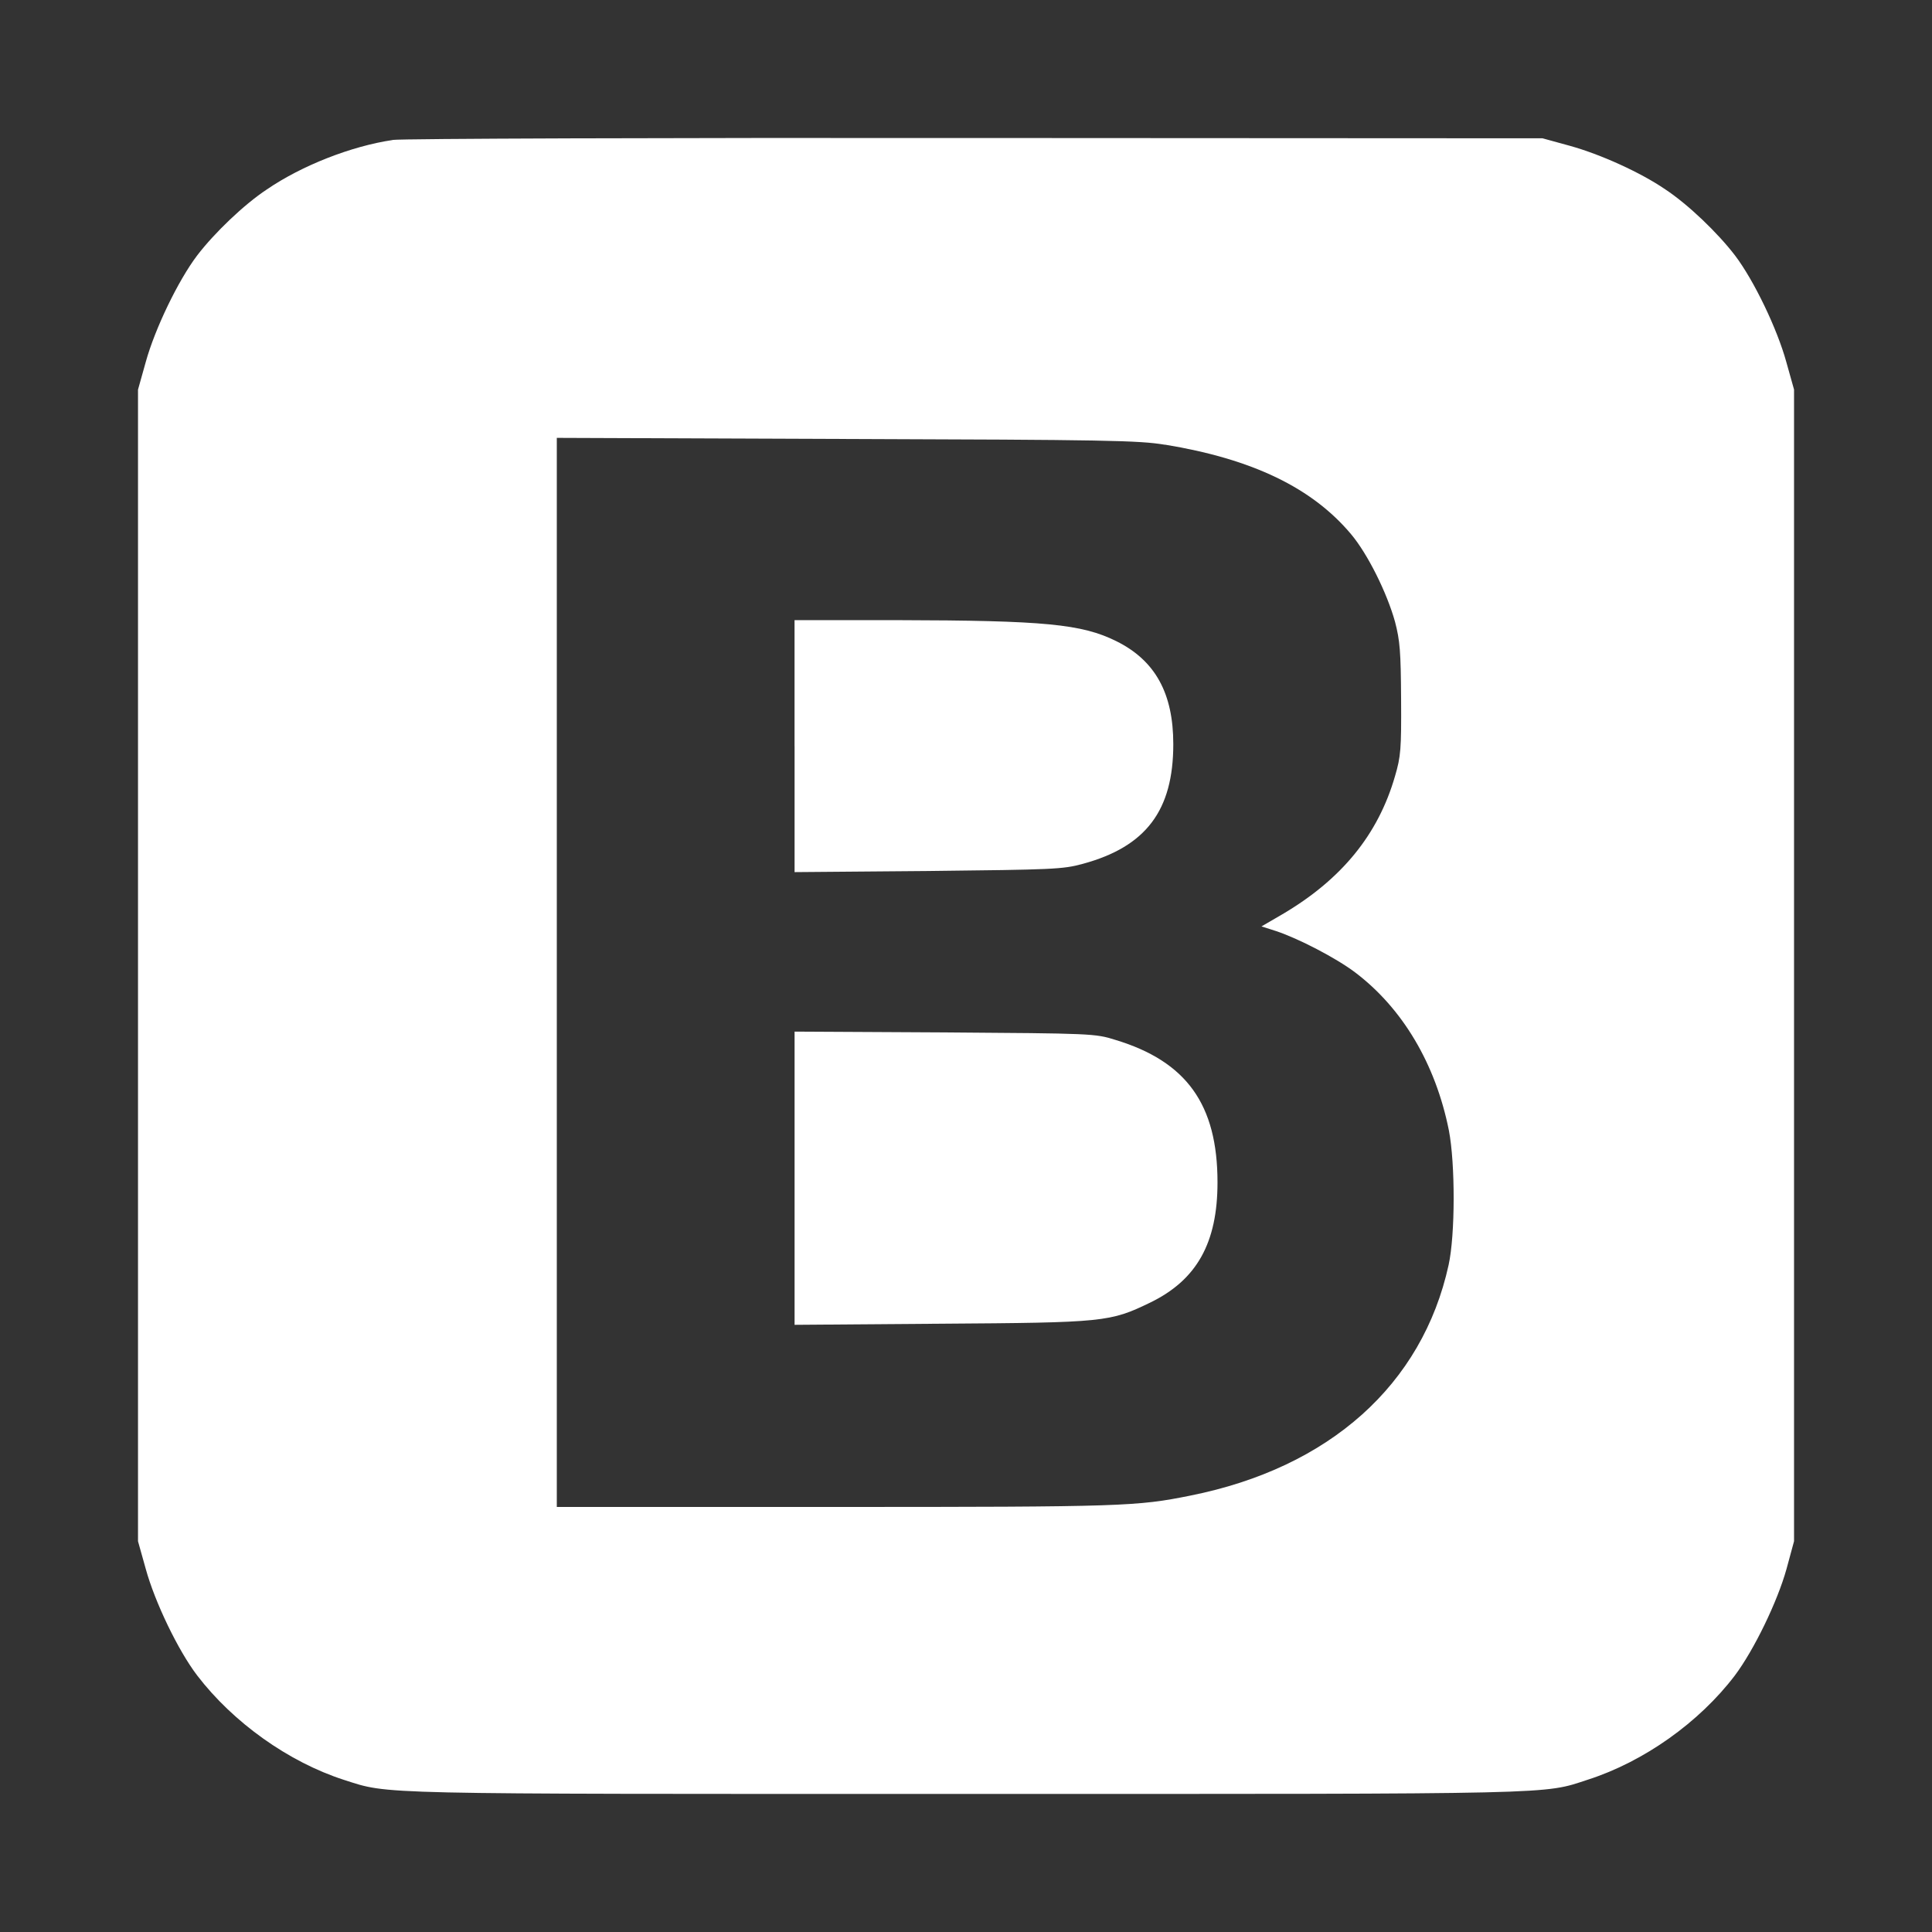 <svg xmlns="http://www.w3.org/2000/svg" width="150pt" height="150pt" viewBox="0 0 150 150" version="1.1" class="iconadda">
<rect x="0" y="0" width="150" height="150" fill="#333333" stroke="none"/>
<g id="animate_0" transform="rotate(0,75,75) translate(0,0) scale(1.0,1.0)">
<g id="animate_1" style="transform-origin: 75.002px 74.996px;"><path style="stroke: none; fill-rule: nonzero; fill-opacity: 1;" d="M 30.484 10.871 C 27.285 11.344 23.445 12.844 20.719 14.707 C 18.938 15.883 16.637 18.094 15.312 19.828 C 13.832 21.777 12.027 25.531 11.316 28.105 L 10.715 30.25 L 10.715 119.664 L 11.316 121.809 C 12.023 124.383 13.824 128.137 15.312 130.086 C 18.102 133.73 22.398 136.801 26.711 138.191 C 30.273 139.328 28.492 139.281 75.004 139.281 C 121.539 139.281 119.758 139.328 123.297 138.168 C 127.633 136.773 131.926 133.727 134.695 130.082 C 136.176 128.109 138 124.355 138.707 121.805 L 139.289 119.66 L 139.289 30.246 L 138.688 28.102 C 137.98 25.531 136.18 21.773 134.699 19.824 C 133.367 18.086 131.074 15.879 129.293 14.703 C 127.383 13.395 124.27 11.98 121.867 11.316 L 119.762 10.738 L 75.762 10.715 C 51.57 10.691 31.18 10.762 30.496 10.863 Z M 90.453 34.523 C 97.238 35.637 101.867 37.867 104.895 41.473 C 106.18 42.996 107.684 46.02 108.309 48.273 C 108.695 49.75 108.758 50.586 108.781 54.277 C 108.805 58.16 108.758 58.734 108.309 60.258 C 107 64.805 104.145 68.297 99.527 71.004 L 97.941 71.926 L 99.078 72.289 C 100.812 72.867 103.715 74.371 105.195 75.484 C 108.887 78.27 111.461 82.602 112.492 87.77 C 112.988 90.344 112.988 95.855 112.469 98.215 C 110.43 107.5 103.238 113.953 92.422 116.117 C 88.277 116.953 87.211 117 64.969 117 L 43.23 117 L 43.23 33.996 L 65.727 34.082 C 85.859 34.145 88.434 34.191 90.453 34.531 Z M 61.691 57.934 L 61.691 67.711 L 72.059 67.625 C 81.785 67.516 82.512 67.496 84.078 67.066 C 88.973 65.734 91.094 62.926 91.094 57.781 C 91.094 53.836 89.699 51.281 86.672 49.781 C 83.992 48.449 81.09 48.172 69.695 48.148 L 61.688 48.148 L 61.688 57.926 Z M 61.691 91.473 L 61.691 102.859 L 73.023 102.773 C 85.754 102.688 86.18 102.645 89.316 101.125 C 92.926 99.367 94.527 96.492 94.527 91.797 C 94.527 85.754 92.125 82.406 86.59 80.734 C 85.023 80.238 84.723 80.238 73.348 80.156 L 61.691 80.094 L 61.691 91.48 Z M 61.691 91.473 " id="animate_2" data-original="#000001" fill="#ffffff"></path>
</g></g>
</svg>